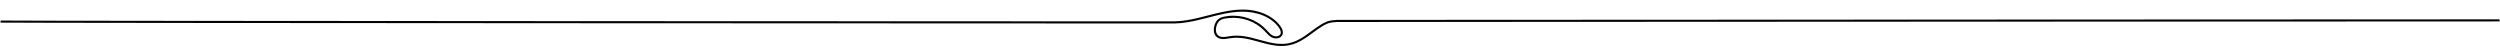 <?xml version="1.0" encoding="UTF-8" standalone="no"?>
<!DOCTYPE svg PUBLIC "-//W3C//DTD SVG 1.1//EN" "http://www.w3.org/Graphics/SVG/1.1/DTD/svg11.dtd">
<svg width="100%" height="100%" viewBox="0 0 21260 473" version="1.1" xmlns="http://www.w3.org/2000/svg" xmlns:xlink="http://www.w3.org/1999/xlink" xml:space="preserve" xmlns:serif="http://www.serif.com/" style="fill-rule:evenodd;clip-rule:evenodd;stroke-linejoin:round;stroke-miterlimit:2;">
    <g id="chaos1" transform="matrix(22.898,0,0,22.898,129.657,-933.012)">
        <path d="M470.269,57.83C467.401,57.83 464.637,57.061 461.927,56.305C458.478,55.345 454.914,54.352 451.176,54.954L450.689,55.037C449.694,55.208 448.664,55.388 447.633,55.161C446.699,54.958 445.982,54.451 445.56,53.697C445.006,52.706 444.973,51.266 445.471,49.846C446.349,47.345 448.183,46.945 450.491,46.681C455.655,46.091 461.015,47.987 464.484,51.629C464.648,51.801 464.81,51.978 464.972,52.155C465.664,52.911 466.316,53.625 467.172,54.018C467.759,54.286 468.51,54.315 469.081,54.087C469.355,53.979 469.719,53.76 469.896,53.331C470.22,52.541 469.715,51.582 469.234,50.916C466.506,47.142 461.294,44.971 455.327,45.091C451.169,45.18 447.035,46.244 443.036,47.274C441.914,47.563 440.792,47.851 439.669,48.12C437.174,48.716 433.878,49.408 430.513,49.469C429.49,49.475 -4.463,49.327 -5.528,49.149L-5.397,48.371C-4.372,48.544 429.541,48.698 430.5,48.68C433.789,48.621 437.03,47.941 439.486,47.353C440.604,47.086 441.721,46.798 442.838,46.51C446.881,45.47 451.061,44.394 455.309,44.304C461.538,44.152 466.993,46.471 469.873,50.455C470.731,51.642 470.991,52.739 470.625,53.63C470.402,54.173 469.968,54.584 469.371,54.821C468.597,55.124 467.63,55.093 466.844,54.735C465.842,54.276 465.104,53.468 464.39,52.687C464.232,52.514 464.074,52.341 463.914,52.172C460.611,48.704 455.494,46.9 450.581,47.464C448.352,47.719 446.946,48.024 446.215,50.107C445.791,51.317 445.803,52.516 446.249,53.313C446.561,53.872 447.083,54.235 447.801,54.392C448.679,54.582 449.592,54.427 450.555,54.26L451.051,54.177C454.959,53.546 458.609,54.563 462.139,55.546C466.714,56.821 471.038,58.025 475.813,55.861C477.818,54.953 479.64,53.612 481.403,52.314C482.574,51.452 483.784,50.562 485.049,49.792C485.788,49.344 486.533,48.975 487.292,48.683C487.677,48.535 488.326,48.407 488.976,48.297C489.337,48.236 490.133,48.181 490.822,48.132C491.337,48.095 922.415,47.959 922.583,47.929L922.723,48.705C922.548,48.736 491.447,48.873 490.907,48.912C490.206,48.963 489.403,49.019 489.032,49.082C488.458,49.179 487.903,49.292 487.571,49.42C486.856,49.695 486.155,50.043 485.458,50.466C484.223,51.217 483.027,52.097 481.871,52.948C480.075,54.27 478.218,55.637 476.139,56.579C474.127,57.49 472.175,57.83 470.269,57.83Z" style="fill:rgb(3,4,4);fill-rule:nonzero;"/>
    </g>
</svg>

